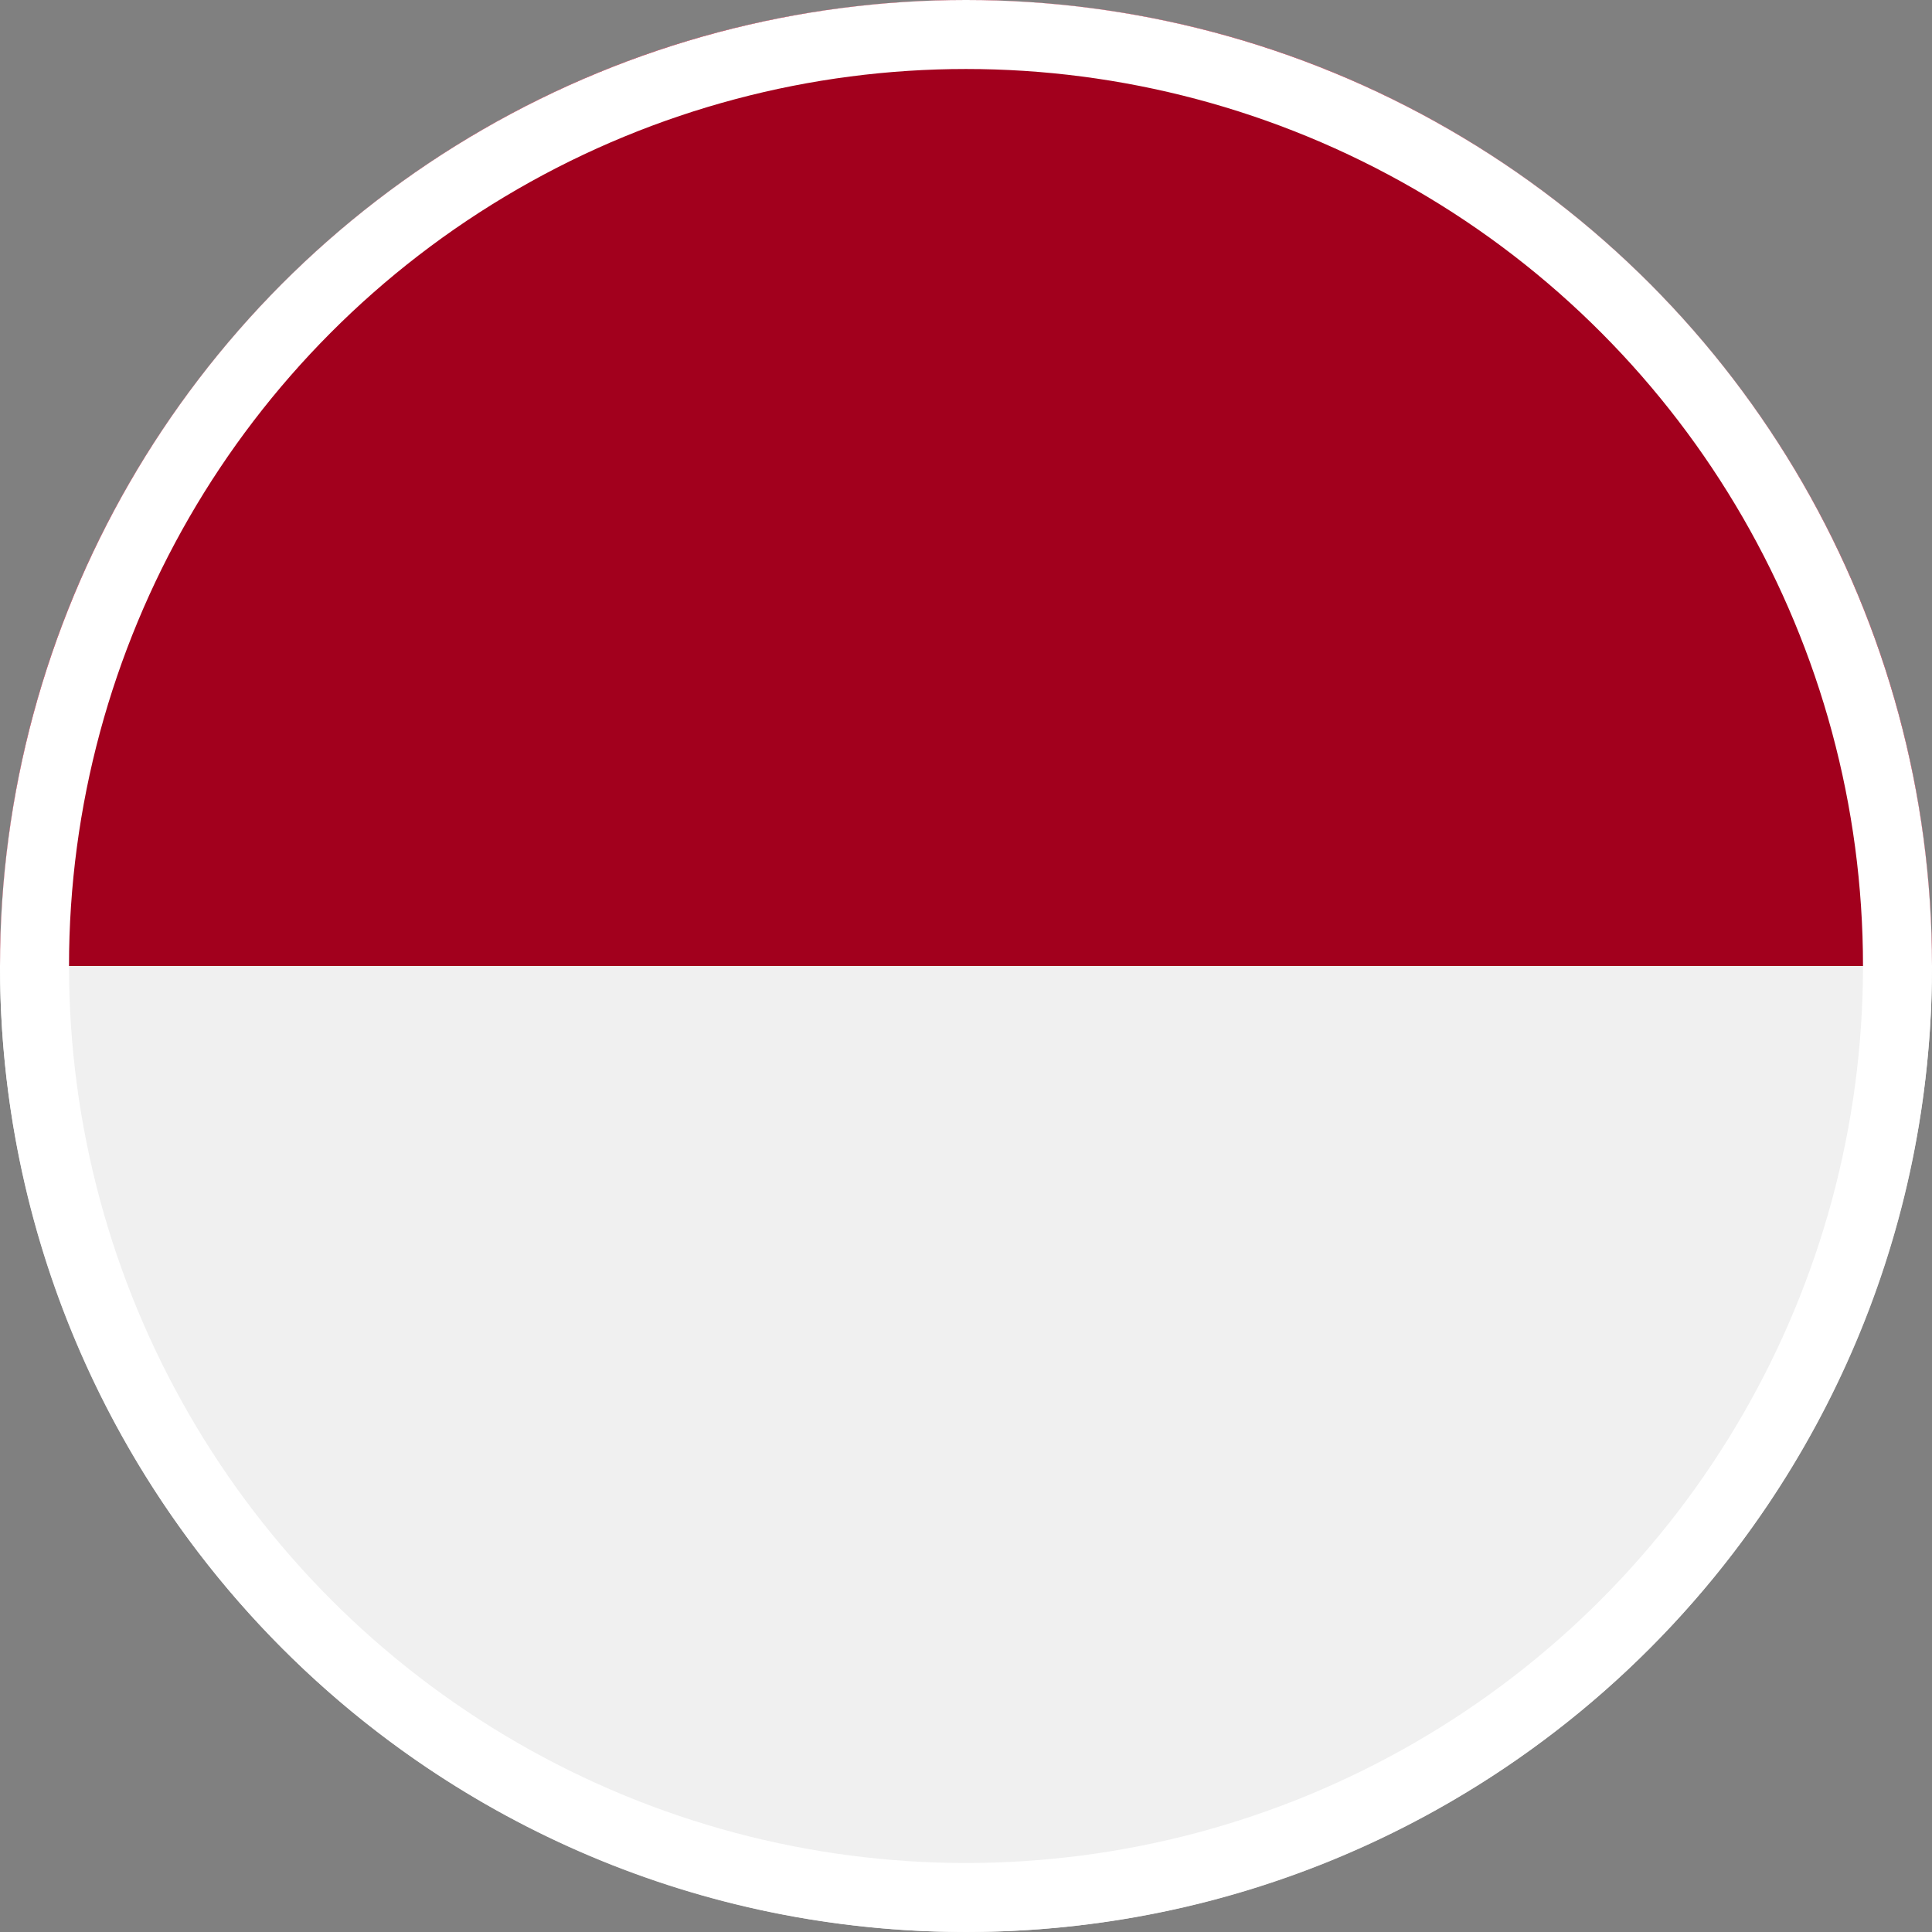 <svg width="14" height="14" viewBox="0 0 14 14" fill="none" xmlns="http://www.w3.org/2000/svg">
<rect x="0" y="0" width="14" height="14" fill="#808080" stroke="none"/>
<g clip-path="url(#clip0_705_1094)">
<path d="M7 14C10.866 14 14 10.866 14 7C14 3.134 10.866 0 7 0C3.134 0 0 3.134 0 7C0 10.866 3.134 14 7 14Z" fill="#F0F0F0"/>
<path d="M0 7C0 3.134 3.134 0 7 0C10.866 0 14 3.134 14 7" fill="#A2001D"/>
<circle cx="7" cy="7" r="6.75" stroke="white" stroke-width="0.5"/>
</g>
<defs>
<clipPath id="clip0_705_1094">
<rect width="14" height="14" fill="white"/>
</clipPath>
</defs>
</svg>

